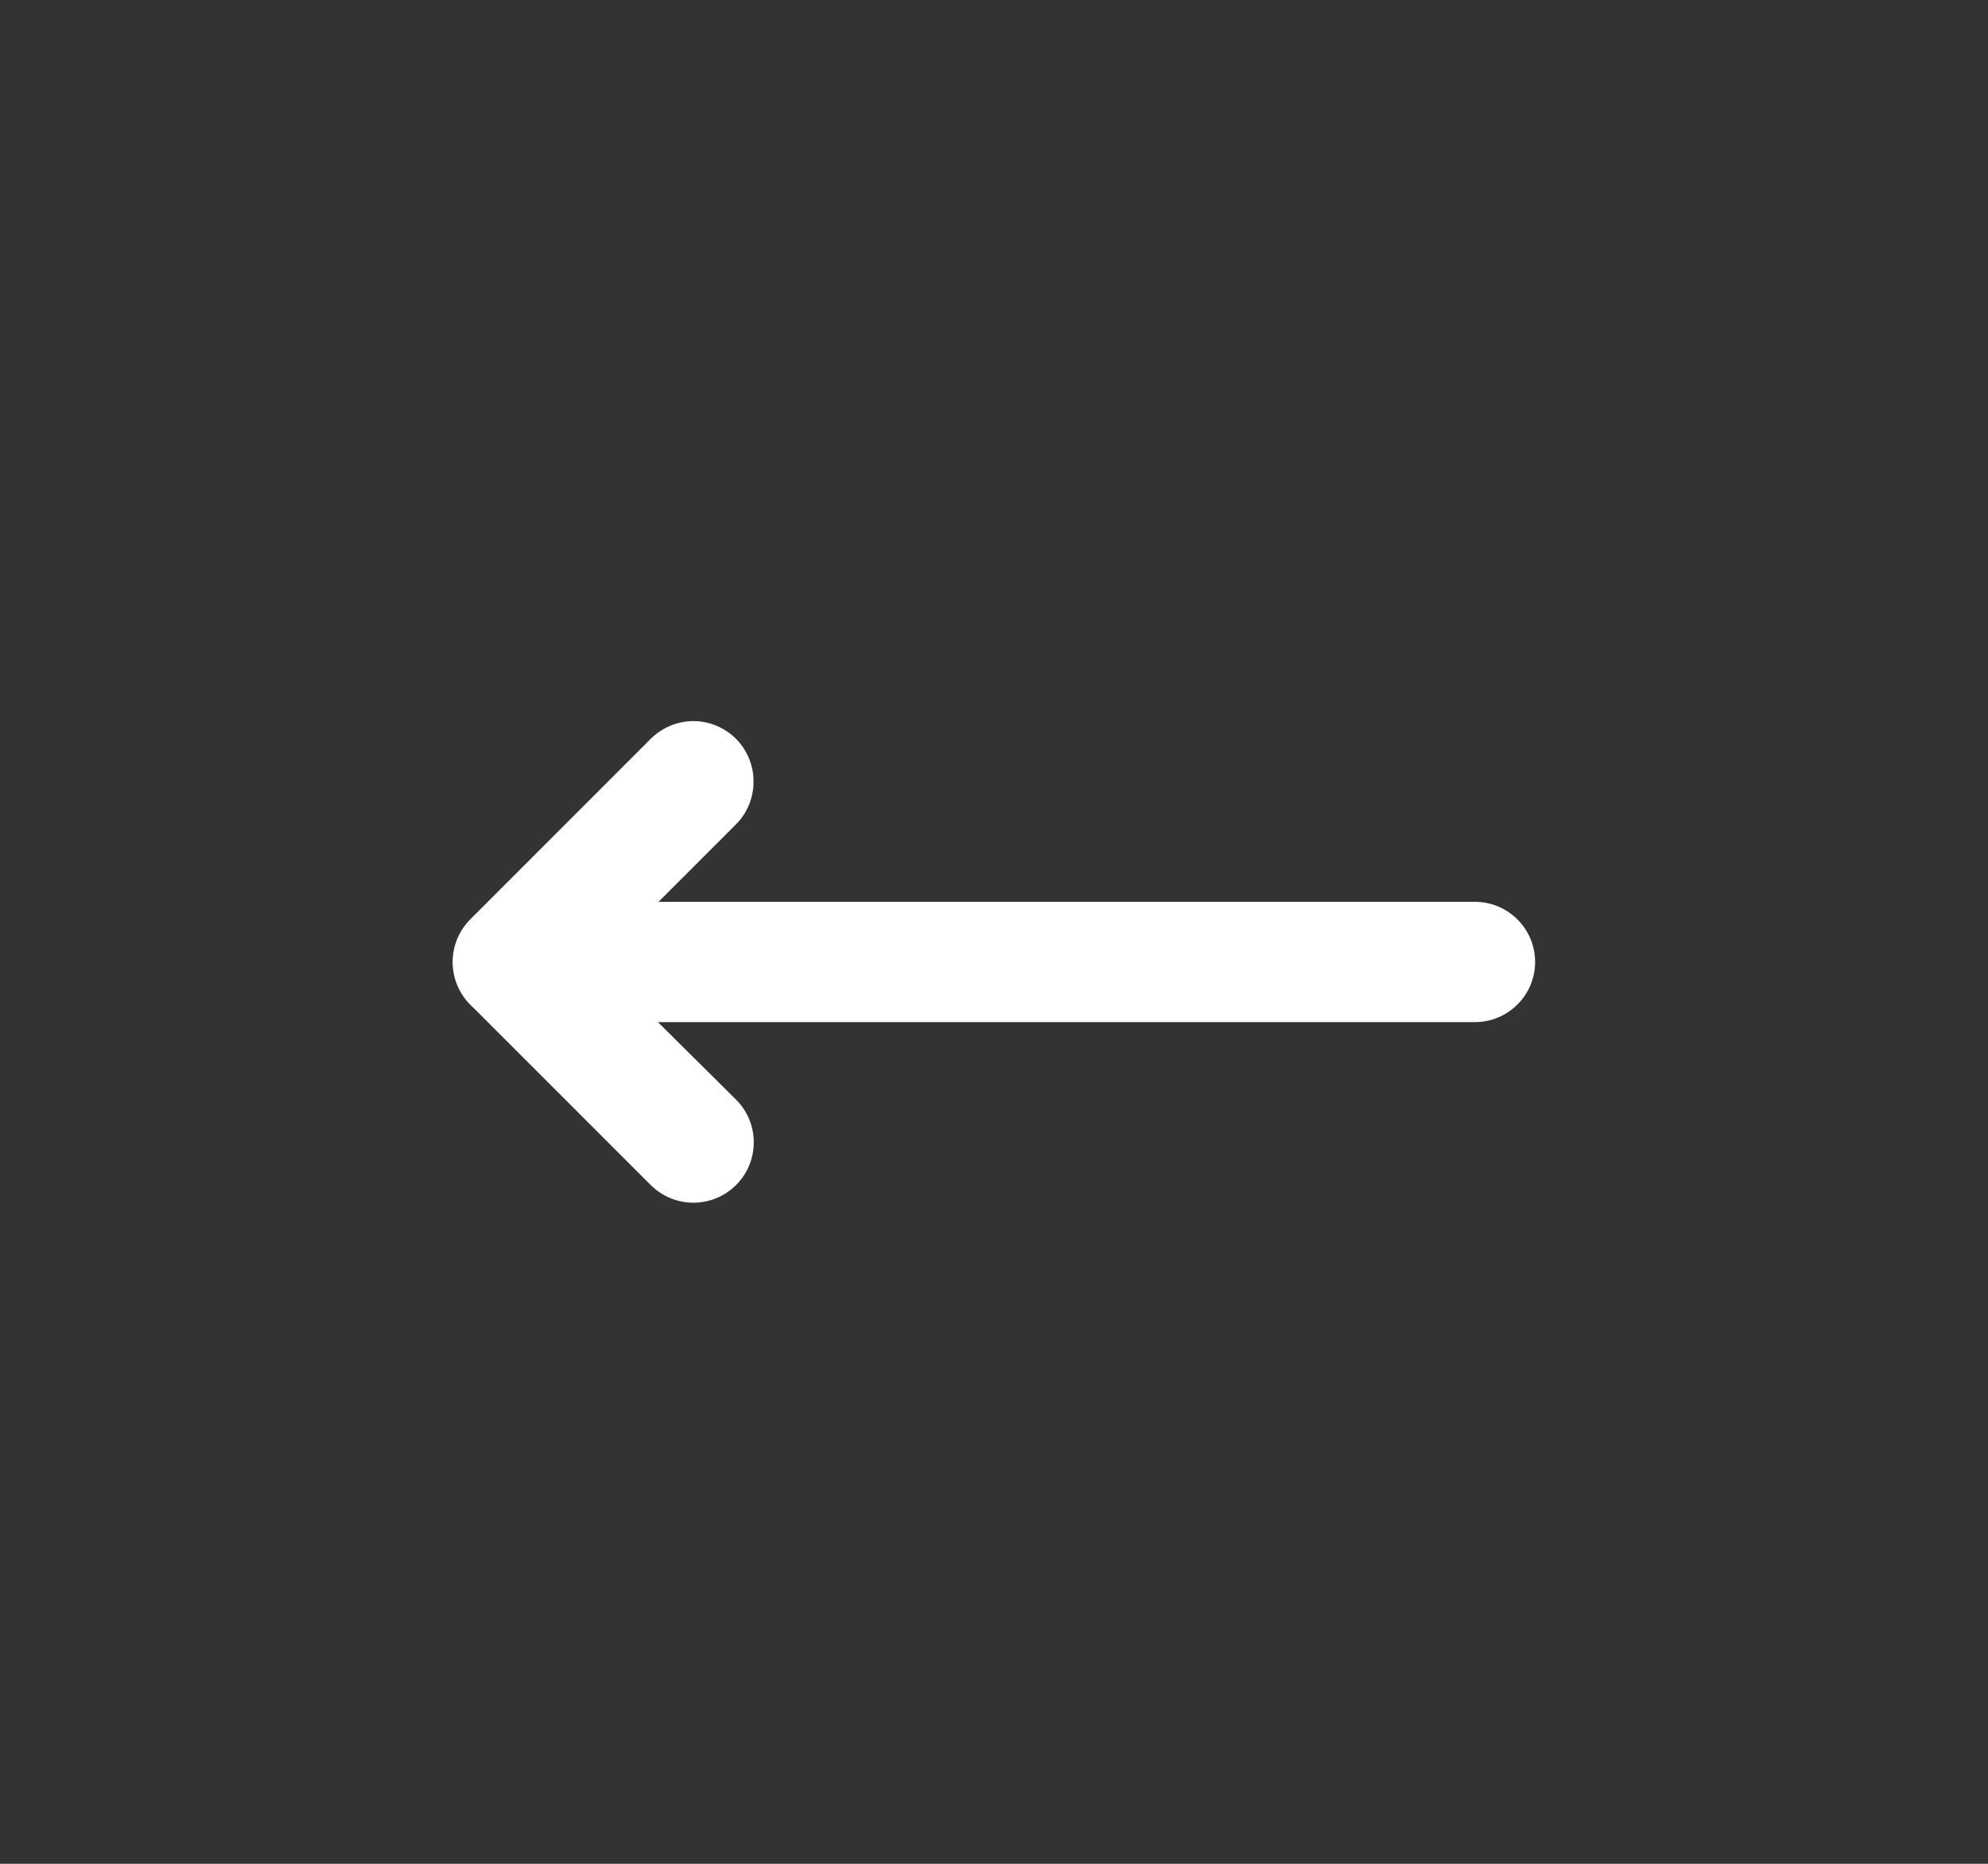 <svg width="32" height="30" viewBox="0 0 32 30" fill="none" xmlns="http://www.w3.org/2000/svg">
<rect x="0" y="0" width="32" height="30" fill="#333333" stroke="none"/>
<path d="M24.71 15.484C24.71 15.741 24.608 15.987 24.426 16.168C24.245 16.35 23.999 16.452 23.742 16.452L10.59 16.452L11.848 17.7C12.031 17.882 12.133 18.129 12.133 18.387C12.133 18.645 12.031 18.892 11.848 19.074C11.666 19.256 11.419 19.359 11.161 19.359C10.904 19.359 10.656 19.256 10.474 19.074L7.571 16.171C7.437 16.035 7.346 15.862 7.31 15.674C7.273 15.487 7.294 15.292 7.368 15.116C7.44 14.939 7.564 14.788 7.722 14.681C7.88 14.575 8.067 14.517 8.258 14.516L23.742 14.516C23.999 14.516 24.245 14.618 24.426 14.8C24.608 14.981 24.71 15.227 24.71 15.484Z" fill="white"/>
<path d="M12.129 12.581C12.13 12.708 12.105 12.834 12.057 12.952C12.009 13.07 11.938 13.177 11.848 13.268L8.945 16.171C8.763 16.353 8.516 16.456 8.258 16.456C8.13 16.456 8.004 16.43 7.886 16.382C7.768 16.333 7.661 16.261 7.571 16.171C7.481 16.081 7.409 15.974 7.36 15.856C7.311 15.738 7.286 15.611 7.286 15.484C7.286 15.226 7.389 14.979 7.571 14.797L10.474 11.893C10.564 11.803 10.671 11.731 10.789 11.682C10.907 11.633 11.034 11.607 11.161 11.607C11.289 11.607 11.415 11.633 11.533 11.682C11.651 11.731 11.758 11.803 11.848 11.893C11.938 11.984 12.009 12.091 12.057 12.209C12.105 12.327 12.13 12.453 12.129 12.581Z" fill="white"/>
</svg>
